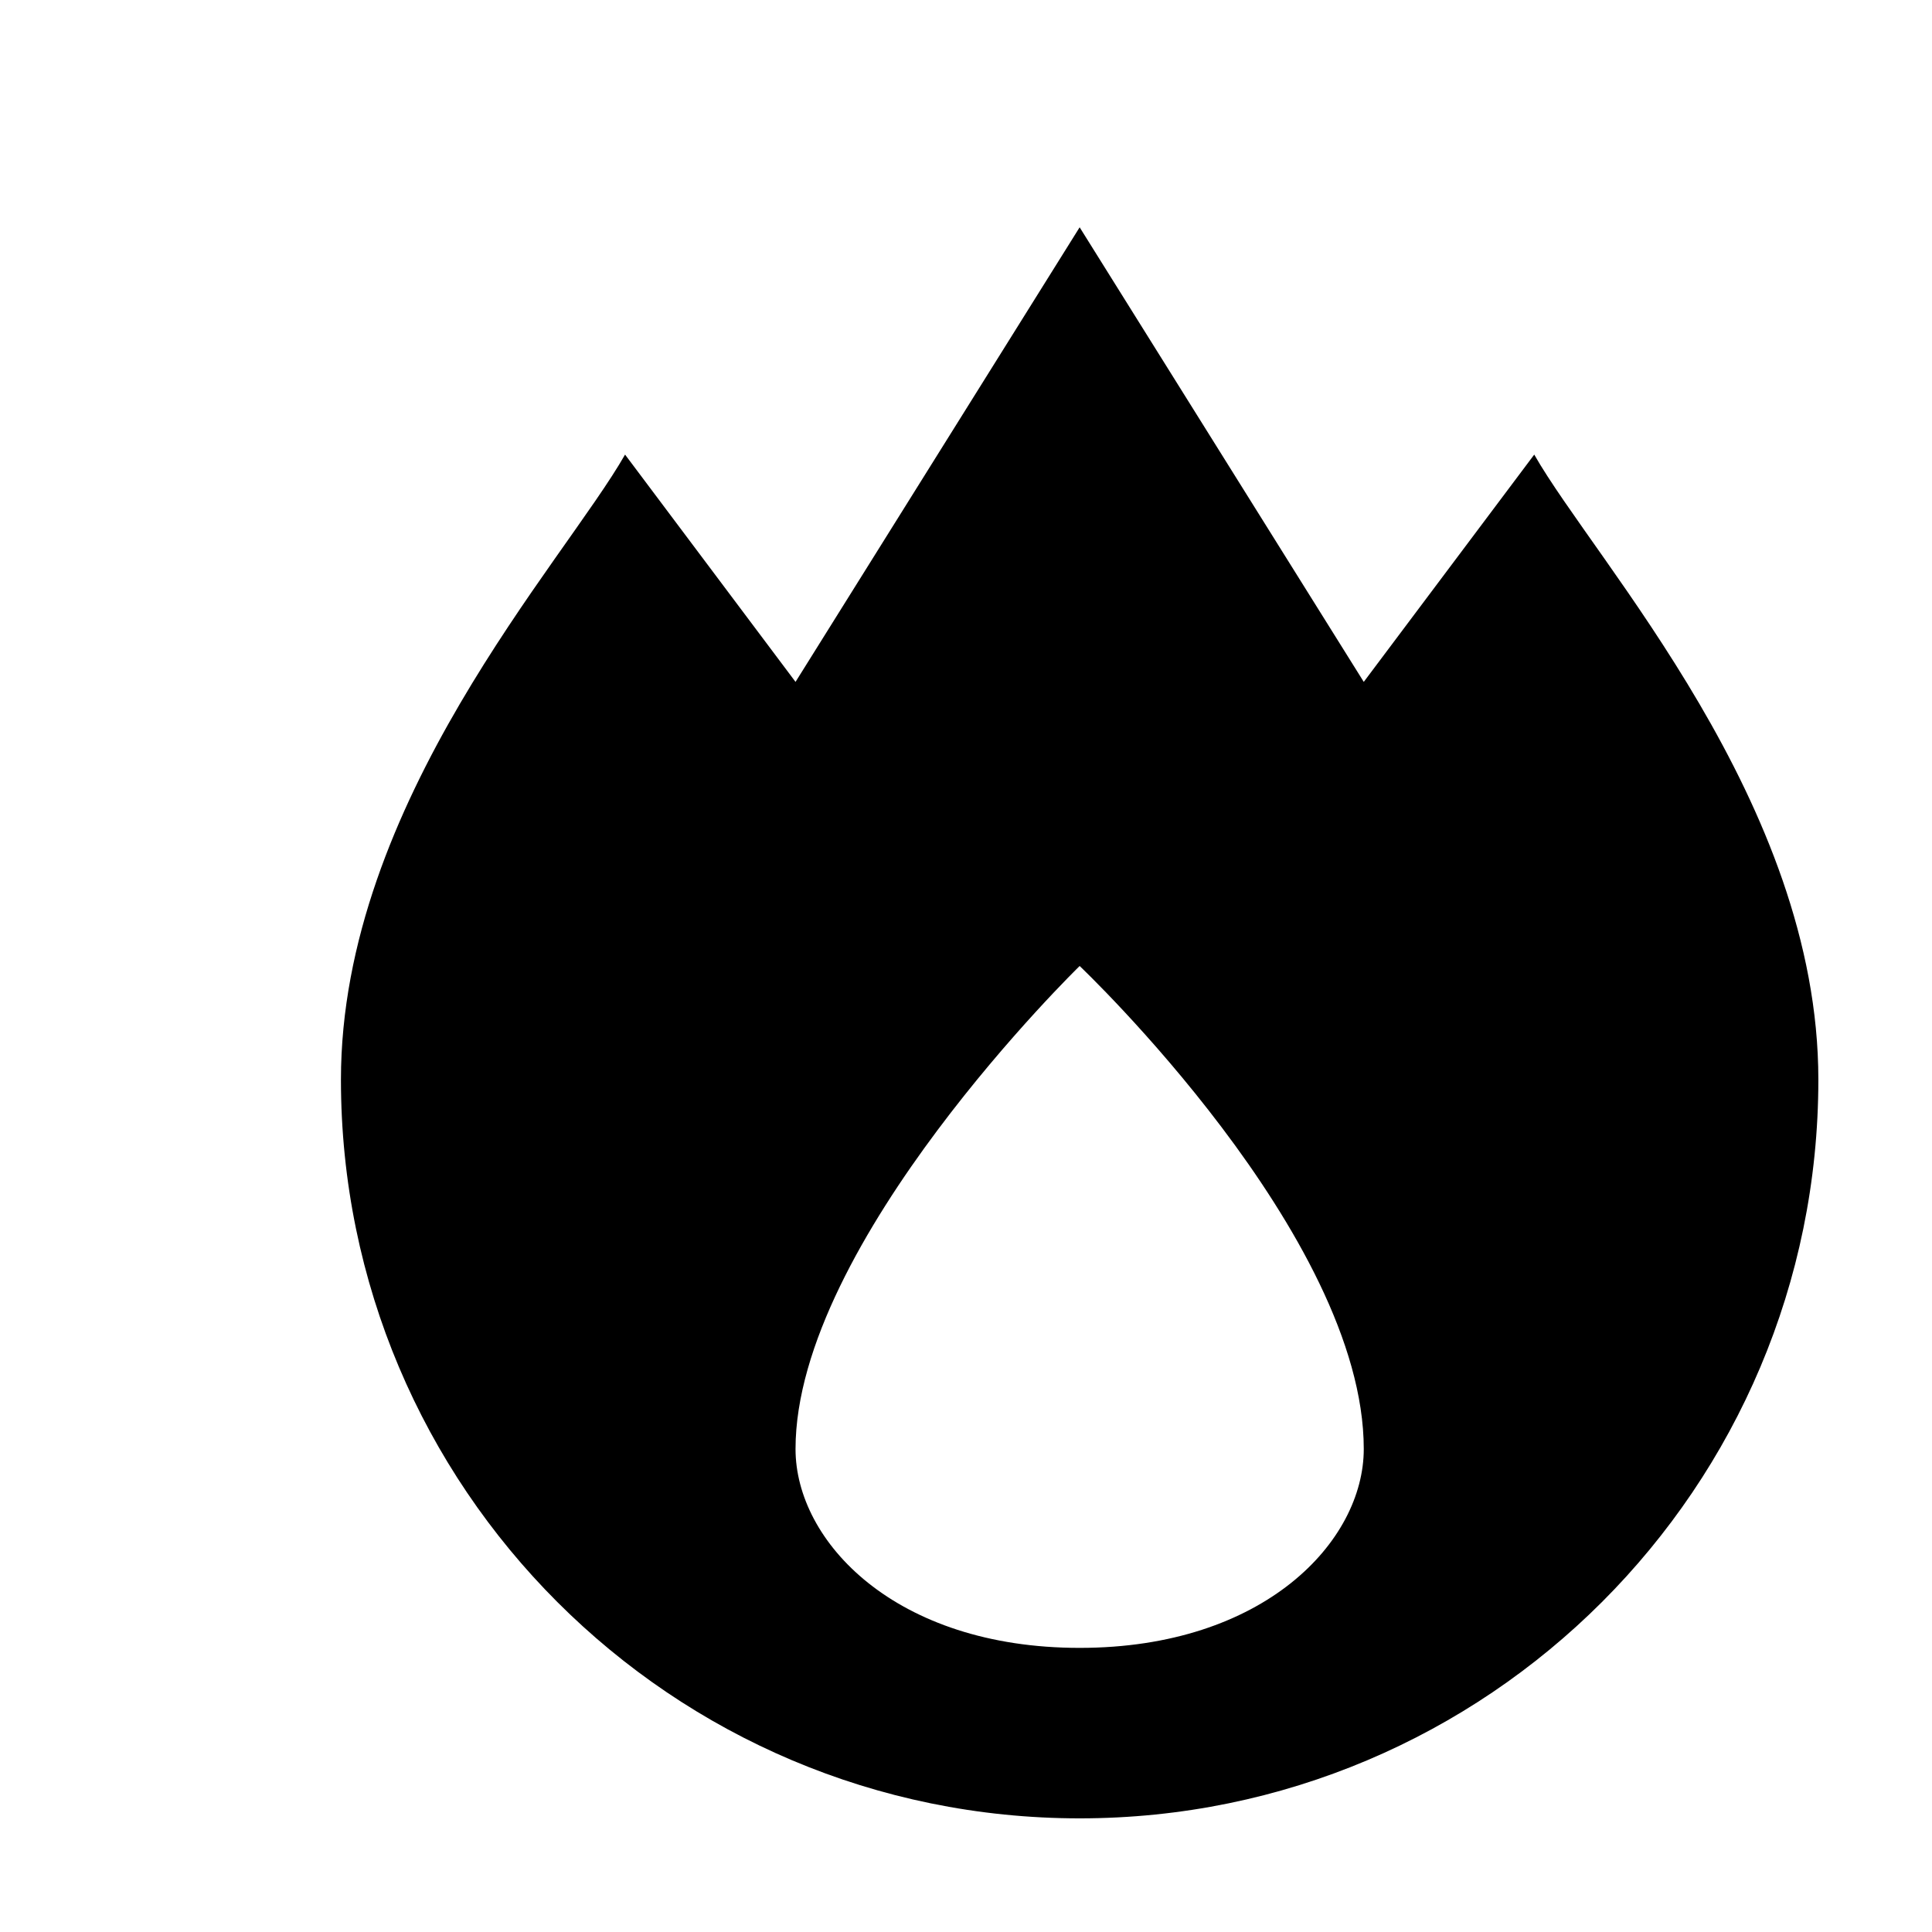 <?xml version="1.0" encoding="UTF-8" standalone="no"?> <!-- Created with Inkscape (http://www.inkscape.org/) -->  <svg xmlns:dc="http://purl.org/dc/elements/1.1/" xmlns:cc="http://creativecommons.org/ns#" xmlns:rdf="http://www.w3.org/1999/02/22-rdf-syntax-ns#" xmlns:svg="http://www.w3.org/2000/svg" xmlns="http://www.w3.org/2000/svg" version="1.1" width="17" height="17" id="svg4619"> <defs id="defs4621" />  <path d="M 9.5,2 7,6 5.5,4 C 4.961,4.947 3,7.062 3,9.5 3,13.09 5.91,16 9.5,16 13.09,16 16,13.09 16,9.5 16,7.062 14.039,4.947 13.5,4 L 12,6 z m 0,6.5 c 0,0 2.5,2.369 2.5,4.25 0,0.812 -0.875,1.75 -2.5,1.75 C 7.875,14.5 7,13.562 7,12.75 7,10.933 9.5,8.5 9.5,8.5 z" id="path10041-3-3" style="color:#000000;fill:#000000;fill-opacity:1;fill-rule:nonzero;stroke:none;stroke-width:2;marker:none;visibility:visible;display:inline;overflow:visible;enable-background:accumulate" />  </svg>